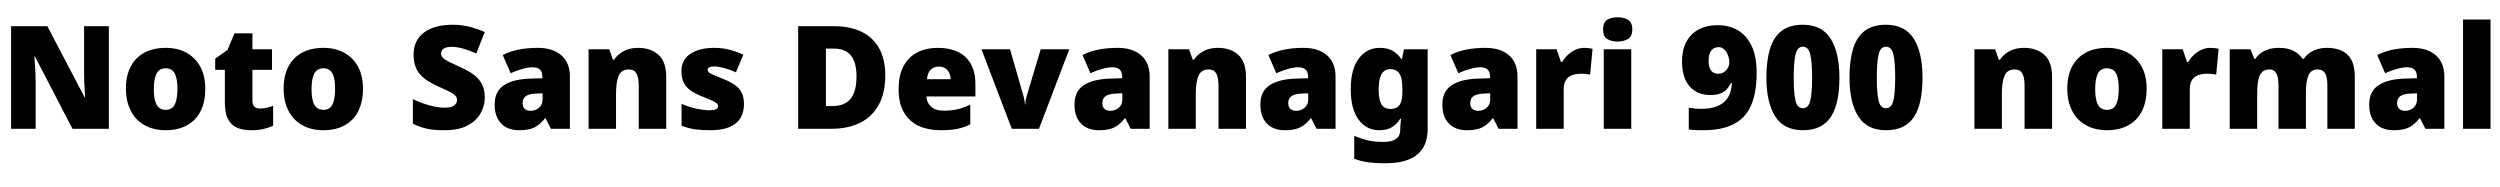 <svg xmlns="http://www.w3.org/2000/svg" xmlns:xlink="http://www.w3.org/1999/xlink" width="417.36" height="31.296"><path fill="black" d="M18.17 4.37L18.17 21.50L12.10 21.50L5.83 9.43L5.74 9.43Q5.78 9.98 5.83 10.76Q5.88 11.54 5.92 12.34Q5.95 13.13 5.95 13.78L5.95 13.78L5.95 21.50L1.85 21.50L1.85 4.37L7.90 4.37L14.14 16.27L14.21 16.27Q14.18 15.72 14.14 14.98Q14.09 14.23 14.06 13.46Q14.04 12.70 14.04 12.12L14.04 12.12L14.04 4.37L18.17 4.37ZM34.27 14.83L34.27 14.83Q34.27 16.49 33.82 17.78Q33.36 19.08 32.50 19.96Q31.63 20.83 30.41 21.29Q29.18 21.74 27.62 21.74L27.62 21.74Q26.18 21.74 24.97 21.29Q23.76 20.83 22.88 19.96Q22.01 19.08 21.52 17.78Q21.02 16.49 21.02 14.83L21.02 14.83Q21.02 12.62 21.83 11.10Q22.63 9.58 24.12 8.78Q25.61 7.99 27.70 7.99L27.70 7.99Q29.62 7.99 31.09 8.78Q32.57 9.58 33.42 11.10Q34.27 12.62 34.27 14.83ZM25.68 14.83L25.68 14.83Q25.68 15.96 25.87 16.75Q26.06 17.54 26.51 17.94Q26.95 18.34 27.67 18.34L27.67 18.34Q28.39 18.34 28.81 17.94Q29.23 17.54 29.42 16.75Q29.62 15.96 29.62 14.83L29.62 14.83Q29.62 13.70 29.42 12.94Q29.23 12.17 28.80 11.78Q28.37 11.40 27.65 11.40L27.65 11.40Q26.62 11.40 26.15 12.26Q25.68 13.13 25.68 14.83ZM43.39 18.12L43.39 18.12Q44.02 18.12 44.53 17.99Q45.05 17.86 45.60 17.66L45.60 17.66L45.60 21Q44.86 21.31 44.02 21.53Q43.18 21.74 41.88 21.74L41.88 21.74Q40.58 21.74 39.61 21.34Q38.64 20.93 38.09 19.93Q37.54 18.94 37.54 17.14L37.54 17.14L37.54 11.66L35.93 11.66L35.93 9.79L37.97 8.35L39.14 5.57L42.14 5.57L42.14 8.23L45.41 8.23L45.41 11.66L42.14 11.66L42.14 16.82Q42.14 17.47 42.47 17.80Q42.79 18.12 43.39 18.12ZM60.60 14.83L60.60 14.83Q60.60 16.49 60.14 17.78Q59.69 19.08 58.82 19.96Q57.96 20.83 56.74 21.29Q55.51 21.74 53.95 21.74L53.95 21.74Q52.51 21.74 51.30 21.29Q50.09 20.83 49.21 19.96Q48.34 19.08 47.84 17.78Q47.35 16.49 47.35 14.83L47.35 14.83Q47.35 12.62 48.16 11.10Q48.96 9.58 50.45 8.78Q51.94 7.99 54.02 7.99L54.02 7.99Q55.94 7.99 57.42 8.78Q58.90 9.58 59.75 11.10Q60.60 12.62 60.60 14.83ZM52.01 14.83L52.01 14.83Q52.01 15.96 52.20 16.75Q52.39 17.54 52.84 17.94Q53.28 18.34 54 18.34L54 18.34Q54.72 18.34 55.14 17.94Q55.56 17.54 55.75 16.75Q55.94 15.96 55.94 14.83L55.94 14.83Q55.94 13.70 55.75 12.94Q55.56 12.17 55.13 11.78Q54.70 11.40 53.98 11.40L53.98 11.40Q52.94 11.40 52.48 12.26Q52.01 13.13 52.01 14.83ZM80.93 16.30L80.93 16.30Q80.93 17.69 80.22 18.94Q79.51 20.18 78.04 20.96Q76.56 21.74 74.21 21.74L74.21 21.74Q73.03 21.74 72.16 21.64Q71.28 21.53 70.51 21.29Q69.74 21.05 68.93 20.66L68.93 20.66L68.93 16.54Q70.32 17.23 71.74 17.60Q73.15 17.98 74.30 17.98L74.30 17.98Q75 17.98 75.43 17.81Q75.86 17.64 76.08 17.35Q76.30 17.06 76.30 16.70L76.30 16.70Q76.30 16.25 75.98 15.94Q75.67 15.62 75 15.29Q74.33 14.95 73.20 14.45L73.20 14.45Q72.24 14.02 71.47 13.54Q70.70 13.06 70.16 12.46Q69.62 11.86 69.34 11.05Q69.05 10.25 69.05 9.14L69.05 9.14Q69.05 7.49 69.86 6.37Q70.68 5.26 72.13 4.69Q73.58 4.13 75.50 4.13L75.50 4.13Q77.18 4.13 78.53 4.50Q79.87 4.87 80.93 5.35L80.93 5.35L79.51 8.93Q78.41 8.42 77.34 8.12Q76.27 7.82 75.36 7.82L75.36 7.82Q74.76 7.82 74.38 7.97Q73.99 8.11 73.81 8.36Q73.63 8.62 73.63 8.93L73.63 8.93Q73.63 9.34 73.94 9.65Q74.26 9.96 74.99 10.33Q75.72 10.70 76.99 11.28L76.99 11.28Q78.24 11.83 79.12 12.49Q79.99 13.15 80.46 14.05Q80.93 14.95 80.93 16.30ZM89.78 7.99L89.78 7.99Q92.30 7.99 93.72 9.24Q95.14 10.49 95.14 12.79L95.14 12.79L95.14 21.50L91.97 21.50L91.08 19.75L90.98 19.75Q90.43 20.45 89.84 20.89Q89.26 21.34 88.49 21.54Q87.72 21.74 86.62 21.74L86.62 21.74Q85.46 21.74 84.55 21.28Q83.64 20.81 83.11 19.86Q82.58 18.91 82.58 17.45L82.58 17.45Q82.58 15.31 84.06 14.28Q85.54 13.25 88.34 13.13L88.34 13.13L90.55 13.06L90.55 12.86Q90.55 11.98 90.12 11.60Q89.69 11.23 88.94 11.23L88.94 11.23Q88.15 11.23 87.19 11.51Q86.23 11.78 85.25 12.22L85.25 12.22L83.93 9.19Q85.08 8.59 86.53 8.29Q87.98 7.99 89.78 7.99ZM90.58 15.58L89.52 15.62Q88.27 15.67 87.76 16.07Q87.24 16.46 87.24 17.18L87.24 17.18Q87.24 17.86 87.60 18.18Q87.96 18.50 88.56 18.50L88.56 18.50Q89.40 18.50 89.99 17.98Q90.58 17.45 90.58 16.61L90.58 16.61L90.58 15.58ZM106.56 7.99L106.56 7.99Q108.62 7.99 109.92 9.14Q111.22 10.30 111.22 12.86L111.22 12.86L111.22 21.50L106.63 21.50L106.63 14.26Q106.63 12.94 106.25 12.26Q105.86 11.59 105.02 11.59L105.02 11.59Q103.73 11.59 103.28 12.65Q102.84 13.70 102.84 15.70L102.84 15.70L102.84 21.50L98.26 21.50L98.26 8.23L101.71 8.23L102.34 9.98L102.50 9.98Q102.94 9.36 103.52 8.92Q104.11 8.47 104.87 8.23Q105.62 7.99 106.56 7.99ZM124.20 17.42L124.20 17.42Q124.20 18.67 123.64 19.66Q123.07 20.64 121.84 21.19Q120.60 21.74 118.58 21.74L118.58 21.74Q117.17 21.74 116.05 21.59Q114.94 21.43 113.78 21L113.78 21L113.78 17.33Q115.06 17.90 116.35 18.16Q117.65 18.41 118.39 18.41L118.39 18.41Q119.16 18.41 119.52 18.24Q119.88 18.07 119.88 17.74L119.88 17.74Q119.88 17.45 119.64 17.23Q119.40 17.02 118.79 16.75Q118.18 16.49 117.05 16.03L117.05 16.03Q115.94 15.58 115.21 15.04Q114.48 14.50 114.12 13.74Q113.76 12.98 113.76 11.90L113.76 11.90Q113.76 9.96 115.26 8.98Q116.76 7.99 119.23 7.99L119.23 7.99Q120.55 7.99 121.70 8.28Q122.86 8.57 124.10 9.12L124.10 9.12L122.86 12.07Q121.87 11.62 120.86 11.35Q119.86 11.09 119.26 11.09L119.26 11.09Q118.73 11.09 118.43 11.23Q118.13 11.38 118.13 11.64L118.13 11.64Q118.13 11.88 118.33 12.07Q118.54 12.26 119.11 12.50Q119.69 12.74 120.79 13.20L120.79 13.20Q121.94 13.66 122.70 14.20Q123.46 14.74 123.83 15.49Q124.20 16.25 124.20 17.42ZM147.79 12.58L147.79 12.58Q147.79 15.55 146.68 17.54Q145.56 19.54 143.54 20.52Q141.53 21.50 138.79 21.50L138.79 21.50L133.25 21.50L133.25 4.37L139.18 4.37Q141.94 4.37 143.86 5.32Q145.78 6.26 146.78 8.09Q147.79 9.91 147.79 12.58ZM142.99 12.74L142.99 12.74Q142.99 11.18 142.57 10.15Q142.15 9.12 141.32 8.62Q140.50 8.11 139.22 8.11L139.22 8.11L137.88 8.11L137.88 17.71L138.91 17.71Q141.02 17.71 142.01 16.49Q142.99 15.26 142.99 12.74ZM156.58 7.99L156.58 7.99Q158.52 7.99 159.92 8.66Q161.33 9.34 162.08 10.68Q162.84 12.02 162.84 14.06L162.84 14.06L162.84 16.10L154.66 16.10Q154.70 17.14 155.44 17.81Q156.17 18.48 157.56 18.48L157.56 18.48Q158.81 18.48 159.84 18.24Q160.87 18 161.98 17.47L161.98 17.47L161.98 20.76Q161.02 21.26 159.88 21.50Q158.74 21.74 157.01 21.74L157.01 21.74Q154.99 21.74 153.42 21.04Q151.85 20.33 150.94 18.82Q150.02 17.30 150.02 14.95L150.02 14.95Q150.02 12.55 150.85 11.02Q151.68 9.48 153.16 8.74Q154.63 7.99 156.58 7.99ZM156.74 11.11L156.74 11.11Q155.93 11.11 155.39 11.62Q154.85 12.12 154.75 13.22L154.75 13.22L158.69 13.22Q158.69 12.62 158.46 12.16Q158.23 11.69 157.80 11.40Q157.37 11.11 156.74 11.11ZM173.45 21.50L168.91 21.50L163.85 8.23L168.62 8.23L170.88 16.08Q170.90 16.15 170.95 16.38Q171 16.61 171.05 16.88Q171.10 17.16 171.10 17.42L171.10 17.42L171.17 17.42Q171.17 17.16 171.20 16.91Q171.24 16.66 171.30 16.44Q171.36 16.22 171.38 16.10L171.38 16.10L173.74 8.23L178.51 8.23L173.45 21.50ZM186.58 7.99L186.58 7.99Q189.10 7.99 190.51 9.24Q191.93 10.49 191.93 12.79L191.93 12.79L191.93 21.50L188.76 21.50L187.87 19.75L187.78 19.75Q187.22 20.45 186.64 20.89Q186.05 21.34 185.28 21.54Q184.51 21.74 183.41 21.74L183.41 21.74Q182.26 21.74 181.34 21.28Q180.43 20.81 179.90 19.86Q179.38 18.91 179.38 17.45L179.38 17.45Q179.38 15.31 180.85 14.28Q182.33 13.25 185.14 13.13L185.14 13.13L187.34 13.06L187.34 12.86Q187.34 11.98 186.91 11.60Q186.48 11.23 185.74 11.23L185.74 11.23Q184.94 11.23 183.98 11.51Q183.02 11.78 182.04 12.22L182.04 12.22L180.72 9.19Q181.87 8.59 183.32 8.29Q184.78 7.99 186.58 7.99ZM187.37 15.58L186.31 15.62Q185.06 15.67 184.55 16.07Q184.03 16.46 184.03 17.18L184.03 17.18Q184.03 17.86 184.39 18.18Q184.75 18.50 185.35 18.50L185.35 18.50Q186.19 18.50 186.78 17.98Q187.37 17.45 187.37 16.61L187.37 16.61L187.37 15.58ZM203.35 7.99L203.35 7.99Q205.42 7.99 206.71 9.14Q208.01 10.30 208.01 12.86L208.01 12.86L208.01 21.50L203.42 21.50L203.42 14.26Q203.42 12.94 203.04 12.26Q202.66 11.59 201.82 11.59L201.82 11.59Q200.52 11.59 200.08 12.65Q199.63 13.70 199.63 15.70L199.63 15.70L199.63 21.50L195.05 21.50L195.05 8.23L198.50 8.23L199.13 9.98L199.30 9.98Q199.73 9.36 200.32 8.92Q200.90 8.47 201.66 8.23Q202.42 7.99 203.35 7.99ZM217.61 7.99L217.61 7.99Q220.13 7.99 221.54 9.24Q222.96 10.49 222.96 12.79L222.96 12.79L222.96 21.50L219.79 21.50L218.90 19.75L218.81 19.75Q218.26 20.45 217.67 20.89Q217.08 21.34 216.31 21.54Q215.54 21.74 214.44 21.74L214.44 21.74Q213.29 21.74 212.38 21.28Q211.46 20.81 210.94 19.86Q210.41 18.91 210.41 17.45L210.41 17.45Q210.41 15.31 211.88 14.28Q213.36 13.25 216.17 13.13L216.17 13.13L218.38 13.06L218.38 12.86Q218.38 11.98 217.94 11.60Q217.51 11.23 216.77 11.23L216.77 11.23Q215.98 11.23 215.02 11.51Q214.06 11.78 213.07 12.22L213.07 12.22L211.75 9.19Q212.90 8.59 214.36 8.29Q215.81 7.99 217.61 7.99ZM218.40 15.58L217.34 15.62Q216.10 15.67 215.58 16.07Q215.06 16.46 215.06 17.18L215.06 17.18Q215.06 17.86 215.42 18.18Q215.78 18.50 216.38 18.50L216.38 18.50Q217.22 18.50 217.81 17.98Q218.40 17.45 218.40 16.61L218.40 16.61L218.40 15.58ZM230.33 7.99L230.33 7.99Q231.72 7.99 232.57 8.53Q233.42 9.07 233.95 9.86L233.95 9.86L234.05 9.86L234.38 8.23L238.34 8.23L238.34 21.53Q238.34 23.40 237.58 24.67Q236.81 25.94 235.24 26.60Q233.66 27.26 231.26 27.26L231.26 27.26Q229.66 27.26 228.43 27.10Q227.21 26.93 226.08 26.50L226.08 26.50L226.08 22.68Q227.28 23.18 228.36 23.44Q229.44 23.69 231 23.69L231 23.69Q232.39 23.69 233.08 23.18Q233.76 22.68 233.76 21.72L233.76 21.72L233.76 21.48Q233.76 21.17 233.80 20.74Q233.83 20.30 233.90 19.82L233.90 19.82L233.76 19.82Q233.30 20.62 232.46 21.18Q231.62 21.74 230.26 21.74L230.26 21.74Q228.14 21.74 226.82 19.99Q225.50 18.24 225.50 14.88L225.50 14.88Q225.50 11.52 226.85 9.76Q228.19 7.99 230.33 7.99ZM232.06 11.54L232.06 11.54Q231.43 11.54 231 11.93Q230.57 12.31 230.36 13.07Q230.16 13.82 230.16 14.95L230.16 14.95Q230.16 16.68 230.64 17.44Q231.12 18.19 232.13 18.19L232.13 18.19Q232.68 18.19 233.06 18.01Q233.45 17.83 233.68 17.48Q233.90 17.14 234.01 16.61Q234.12 16.08 234.12 15.36L234.12 15.36L234.12 14.81Q234.12 13.78 233.94 13.04Q233.76 12.31 233.32 11.93Q232.87 11.54 232.06 11.54ZM247.99 7.99L247.99 7.99Q250.51 7.99 251.93 9.24Q253.34 10.49 253.34 12.79L253.34 12.79L253.34 21.50L250.18 21.50L249.29 19.75L249.19 19.75Q248.64 20.45 248.05 20.89Q247.46 21.34 246.70 21.54Q245.93 21.74 244.82 21.74L244.82 21.74Q243.67 21.74 242.76 21.28Q241.85 20.81 241.32 19.86Q240.79 18.91 240.79 17.45L240.79 17.45Q240.79 15.31 242.27 14.28Q243.74 13.25 246.55 13.13L246.55 13.13L248.76 13.06L248.76 12.86Q248.76 11.98 248.33 11.60Q247.90 11.23 247.15 11.23L247.15 11.23Q246.36 11.23 245.40 11.51Q244.44 11.78 243.46 12.22L243.46 12.22L242.14 9.19Q243.29 8.59 244.74 8.29Q246.19 7.99 247.99 7.99ZM248.78 15.58L247.73 15.62Q246.48 15.67 245.96 16.07Q245.45 16.46 245.45 17.18L245.45 17.18Q245.45 17.86 245.81 18.18Q246.17 18.50 246.77 18.50L246.77 18.50Q247.61 18.50 248.20 17.98Q248.78 17.45 248.78 16.61L248.78 16.61L248.78 15.58ZM264.48 7.99L264.48 7.99Q264.86 7.99 265.27 8.04Q265.68 8.09 265.87 8.14L265.87 8.14L265.46 12.46Q265.22 12.41 264.88 12.36Q264.53 12.31 263.90 12.31L263.90 12.31Q263.47 12.31 262.98 12.40Q262.49 12.48 262.04 12.74Q261.60 13.01 261.32 13.54Q261.05 14.06 261.05 14.98L261.05 14.98L261.05 21.50L256.46 21.50L256.46 8.23L259.87 8.23L260.59 10.34L260.81 10.34Q261.17 9.70 261.74 9.16Q262.32 8.62 263.03 8.30Q263.74 7.99 264.48 7.99ZM267.74 8.23L272.33 8.23L272.33 21.50L267.74 21.50L267.74 8.23ZM270.05 2.88L270.05 2.88Q271.03 2.88 271.76 3.29Q272.50 3.70 272.50 4.92L272.50 4.92Q272.50 6.10 271.76 6.52Q271.03 6.94 270.05 6.94L270.05 6.94Q269.04 6.94 268.33 6.52Q267.62 6.10 267.62 4.92L267.62 4.92Q267.62 3.70 268.33 3.29Q269.04 2.88 270.05 2.88ZM284.33 21.74L284.33 21.74Q283.80 21.74 283.10 21.72Q282.41 21.70 281.93 21.62L281.93 21.62L281.93 17.98Q282.43 18.07 282.92 18.12Q283.42 18.17 283.94 18.17L283.94 18.17Q285.46 18.17 286.44 17.82Q287.42 17.47 288 16.87Q288.58 16.27 288.83 15.50Q289.08 14.74 289.13 13.87L289.13 13.87L288.98 13.87Q288.67 14.45 288.28 14.89Q287.88 15.34 287.22 15.60Q286.56 15.86 285.46 15.86L285.46 15.86Q284.04 15.86 282.98 15.20Q281.93 14.54 281.36 13.30Q280.80 12.05 280.80 10.27L280.80 10.27Q280.80 8.35 281.52 7.00Q282.24 5.64 283.58 4.92Q284.93 4.20 286.78 4.20L286.78 4.20Q288.60 4.20 290.06 5.02Q291.53 5.83 292.39 7.60Q293.26 9.36 293.26 12.17L293.26 12.17Q293.26 14.04 292.96 15.56Q292.66 17.09 292.01 18.24Q291.36 19.39 290.32 20.17Q289.27 20.95 287.78 21.35Q286.30 21.74 284.33 21.74ZM286.85 12.31L286.85 12.31Q287.40 12.31 287.82 12.02Q288.24 11.74 288.47 11.30Q288.70 10.87 288.70 10.44L288.70 10.44Q288.70 10.01 288.58 9.55Q288.46 9.10 288.23 8.71Q288 8.33 287.66 8.10Q287.33 7.87 286.90 7.87L286.90 7.87Q286.15 7.87 285.70 8.42Q285.24 8.98 285.24 10.22L285.24 10.22Q285.24 11.18 285.64 11.75Q286.03 12.31 286.85 12.31ZM300.98 21.74L300.98 21.74Q297.82 21.74 296.35 19.42Q294.89 17.09 294.89 12.96L294.89 12.96Q294.89 10.15 295.48 8.18Q296.06 6.22 297.41 5.17Q298.75 4.13 300.98 4.13L300.98 4.13Q304.13 4.13 305.60 6.44Q307.08 8.76 307.08 12.96L307.08 12.96Q307.08 15 306.76 16.63Q306.43 18.26 305.72 19.40Q305.02 20.54 303.85 21.14Q302.69 21.74 300.98 21.74ZM300.98 18.07L300.98 18.07Q301.92 18.07 302.22 16.79Q302.52 15.50 302.52 12.96L302.52 12.96Q302.52 10.39 302.22 9.10Q301.92 7.80 300.98 7.80L300.98 7.80Q300.05 7.80 299.75 9.10Q299.45 10.39 299.45 12.96L299.45 12.96Q299.45 15.50 299.75 16.79Q300.05 18.07 300.98 18.07ZM314.86 21.74L314.86 21.74Q311.69 21.74 310.22 19.42Q308.76 17.09 308.76 12.96L308.76 12.96Q308.76 10.15 309.35 8.18Q309.94 6.22 311.28 5.17Q312.62 4.13 314.86 4.13L314.86 4.13Q318 4.13 319.48 6.44Q320.95 8.76 320.95 12.96L320.95 12.96Q320.95 15 320.63 16.63Q320.30 18.26 319.60 19.40Q318.89 20.54 317.72 21.14Q316.56 21.74 314.86 21.74ZM314.86 18.07L314.86 18.07Q315.79 18.07 316.09 16.79Q316.39 15.50 316.39 12.96L316.39 12.96Q316.39 10.39 316.09 9.10Q315.79 7.80 314.86 7.80L314.86 7.80Q313.92 7.80 313.62 9.10Q313.32 10.39 313.32 12.96L313.32 12.96Q313.32 15.50 313.62 16.79Q313.92 18.07 314.86 18.07ZM337.92 7.99L337.92 7.99Q339.98 7.99 341.28 9.14Q342.58 10.30 342.58 12.86L342.58 12.86L342.58 21.50L337.99 21.50L337.99 14.26Q337.99 12.94 337.61 12.26Q337.22 11.59 336.38 11.59L336.38 11.59Q335.09 11.59 334.64 12.65Q334.20 13.70 334.20 15.70L334.20 15.70L334.20 21.50L329.62 21.50L329.62 8.23L333.07 8.23L333.70 9.98L333.86 9.98Q334.30 9.36 334.88 8.92Q335.47 8.47 336.23 8.23Q336.98 7.99 337.92 7.99ZM358.37 14.83L358.37 14.83Q358.37 16.49 357.91 17.78Q357.46 19.08 356.59 19.96Q355.73 20.83 354.50 21.29Q353.28 21.74 351.72 21.74L351.72 21.74Q350.28 21.74 349.07 21.29Q347.86 20.83 346.98 19.96Q346.10 19.08 345.61 17.78Q345.12 16.49 345.12 14.83L345.12 14.83Q345.12 12.62 345.92 11.10Q346.73 9.58 348.22 8.78Q349.70 7.99 351.79 7.99L351.79 7.99Q353.71 7.99 355.19 8.78Q356.66 9.58 357.52 11.10Q358.37 12.62 358.37 14.83ZM349.78 14.83L349.78 14.83Q349.78 15.96 349.97 16.75Q350.16 17.54 350.60 17.94Q351.05 18.34 351.77 18.34L351.77 18.34Q352.49 18.34 352.91 17.94Q353.33 17.54 353.52 16.75Q353.71 15.96 353.71 14.83L353.71 14.83Q353.71 13.70 353.52 12.94Q353.33 12.17 352.90 11.78Q352.46 11.40 351.74 11.40L351.74 11.40Q350.71 11.40 350.24 12.26Q349.78 13.13 349.78 14.83ZM369.00 7.99L369.00 7.99Q369.38 7.99 369.79 8.04Q370.20 8.09 370.39 8.14L370.39 8.14L369.98 12.46Q369.74 12.41 369.40 12.36Q369.05 12.31 368.42 12.31L368.42 12.31Q367.99 12.31 367.50 12.40Q367.01 12.48 366.56 12.74Q366.12 13.01 365.84 13.54Q365.57 14.06 365.57 14.98L365.57 14.98L365.57 21.50L360.98 21.50L360.98 8.23L364.39 8.23L365.11 10.34L365.33 10.34Q365.69 9.70 366.26 9.16Q366.84 8.62 367.55 8.30Q368.26 7.99 369.00 7.99ZM388.44 7.99L388.44 7.99Q390.72 7.99 391.92 9.14Q393.12 10.30 393.12 12.86L393.12 12.86L393.12 21.50L388.54 21.50L388.54 14.28Q388.54 12.77 388.13 12.18Q387.72 11.59 386.93 11.59L386.93 11.59Q385.82 11.59 385.39 12.56Q384.96 13.54 384.96 15.31L384.96 15.31L384.96 21.50L380.38 21.50L380.38 14.28Q380.38 13.32 380.21 12.73Q380.04 12.14 379.70 11.87Q379.37 11.59 378.84 11.59L378.84 11.59Q378.05 11.59 377.60 12.07Q377.16 12.55 376.99 13.46Q376.82 14.38 376.82 15.70L376.82 15.70L376.82 21.50L372.24 21.50L372.24 8.23L375.70 8.23L376.37 9.86L376.49 9.86Q376.85 9.31 377.40 8.89Q377.95 8.47 378.72 8.23Q379.49 7.99 380.47 7.99L380.47 7.99Q381.94 7.99 382.88 8.48Q383.83 8.98 384.43 9.84L384.43 9.84L384.58 9.84Q385.20 8.95 386.20 8.47Q387.19 7.99 388.44 7.99ZM402.72 7.99L402.72 7.99Q405.24 7.99 406.66 9.24Q408.07 10.49 408.07 12.79L408.07 12.79L408.07 21.50L404.90 21.50L404.02 19.75L403.92 19.75Q403.37 20.45 402.78 20.89Q402.19 21.34 401.42 21.54Q400.66 21.74 399.55 21.74L399.55 21.74Q398.40 21.74 397.49 21.28Q396.58 20.81 396.05 19.86Q395.52 18.91 395.52 17.45L395.52 17.45Q395.52 15.31 397.00 14.28Q398.47 13.25 401.28 13.13L401.28 13.13L403.49 13.06L403.49 12.86Q403.49 11.98 403.06 11.60Q402.62 11.23 401.88 11.23L401.88 11.23Q401.09 11.23 400.13 11.51Q399.17 11.78 398.18 12.22L398.18 12.22L396.86 9.19Q398.02 8.59 399.47 8.29Q400.92 7.99 402.72 7.99ZM403.51 15.58L402.46 15.62Q401.21 15.67 400.69 16.07Q400.18 16.46 400.18 17.18L400.18 17.18Q400.18 17.86 400.54 18.18Q400.90 18.50 401.50 18.50L401.50 18.50Q402.34 18.50 402.92 17.98Q403.51 17.45 403.51 16.61L403.51 16.61L403.51 15.58ZM415.78 3.26L415.78 21.50L411.19 21.50L411.19 3.26L415.78 3.26Z"/></svg>